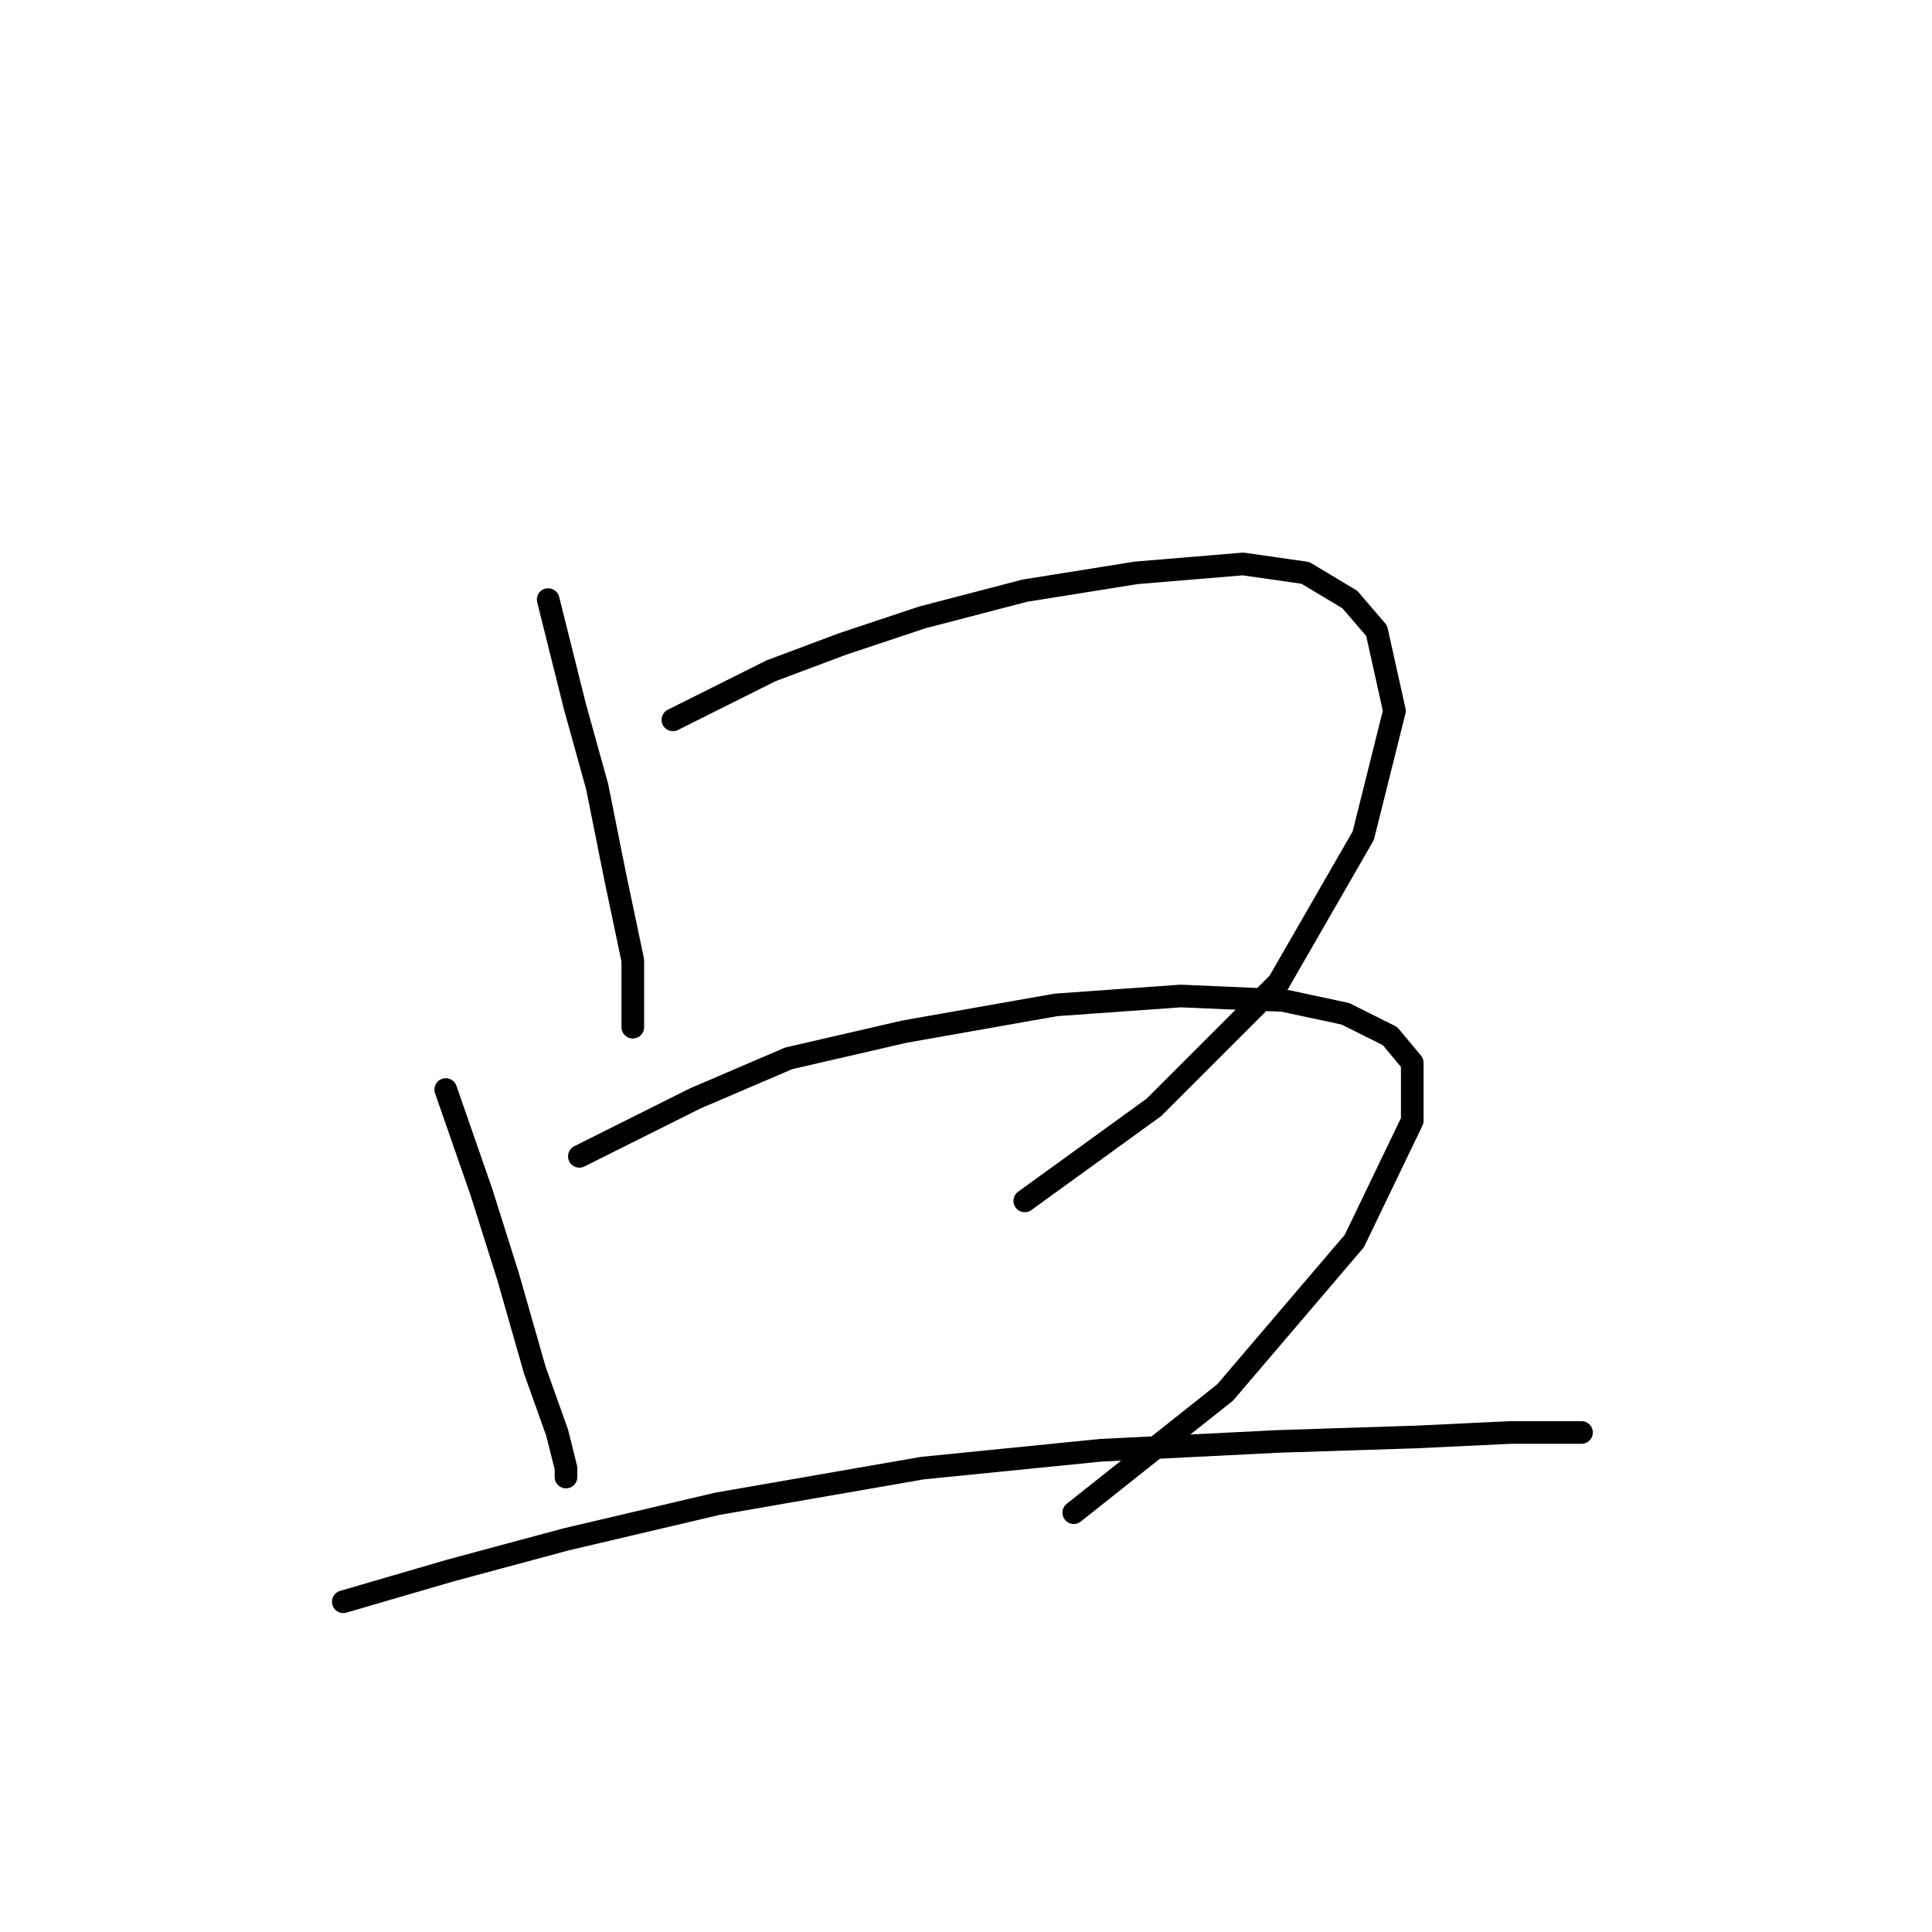 <?xml version="1.0" standalone="no"?>
    <svg width="256" height="256" xmlns="http://www.w3.org/2000/svg" version="1.1">
    <polyline stroke="black" stroke-width="3" stroke-linecap="round" fill="transparent" stroke-linejoin="round" points="72.636 79.448 76.177 93.612 79.128 104.236 81.489 116.039 83.85 127.253 83.85 136.106 83.85 136.106 " />
        <polyline stroke="black" stroke-width="3" stroke-linecap="round" fill="transparent" stroke-linejoin="round" points="89.162 95.383 102.146 88.891 111.589 85.35 122.212 81.809 135.786 78.268 150.541 75.907 164.705 74.727 172.968 75.907 178.87 79.448 182.411 83.579 184.771 94.203 180.64 110.728 169.427 130.204 152.901 146.729 135.786 159.123 135.786 159.123 " />
        <polyline stroke="black" stroke-width="3" stroke-linecap="round" fill="transparent" stroke-linejoin="round" points="59.062 144.368 63.784 157.943 67.325 169.156 70.866 181.55 73.817 189.813 74.997 194.534 74.997 195.714 74.997 195.714 " />
        <polyline stroke="black" stroke-width="3" stroke-linecap="round" fill="transparent" stroke-linejoin="round" points="76.768 153.221 92.112 145.549 104.506 140.237 119.851 136.696 139.917 133.155 156.443 131.974 170.017 132.565 178.279 134.335 184.181 137.286 187.132 140.827 187.132 148.5 179.46 164.435 162.344 184.501 142.278 200.436 142.278 200.436 " />
        <polyline stroke="black" stroke-width="3" stroke-linecap="round" fill="transparent" stroke-linejoin="round" points="45.488 212.24 59.652 208.108 74.997 203.977 95.063 199.256 122.212 194.534 145.819 192.173 169.427 190.993 187.722 190.403 200.116 189.813 206.018 189.813 209.559 189.813 206.608 189.813 206.608 189.813 " />
        </svg>